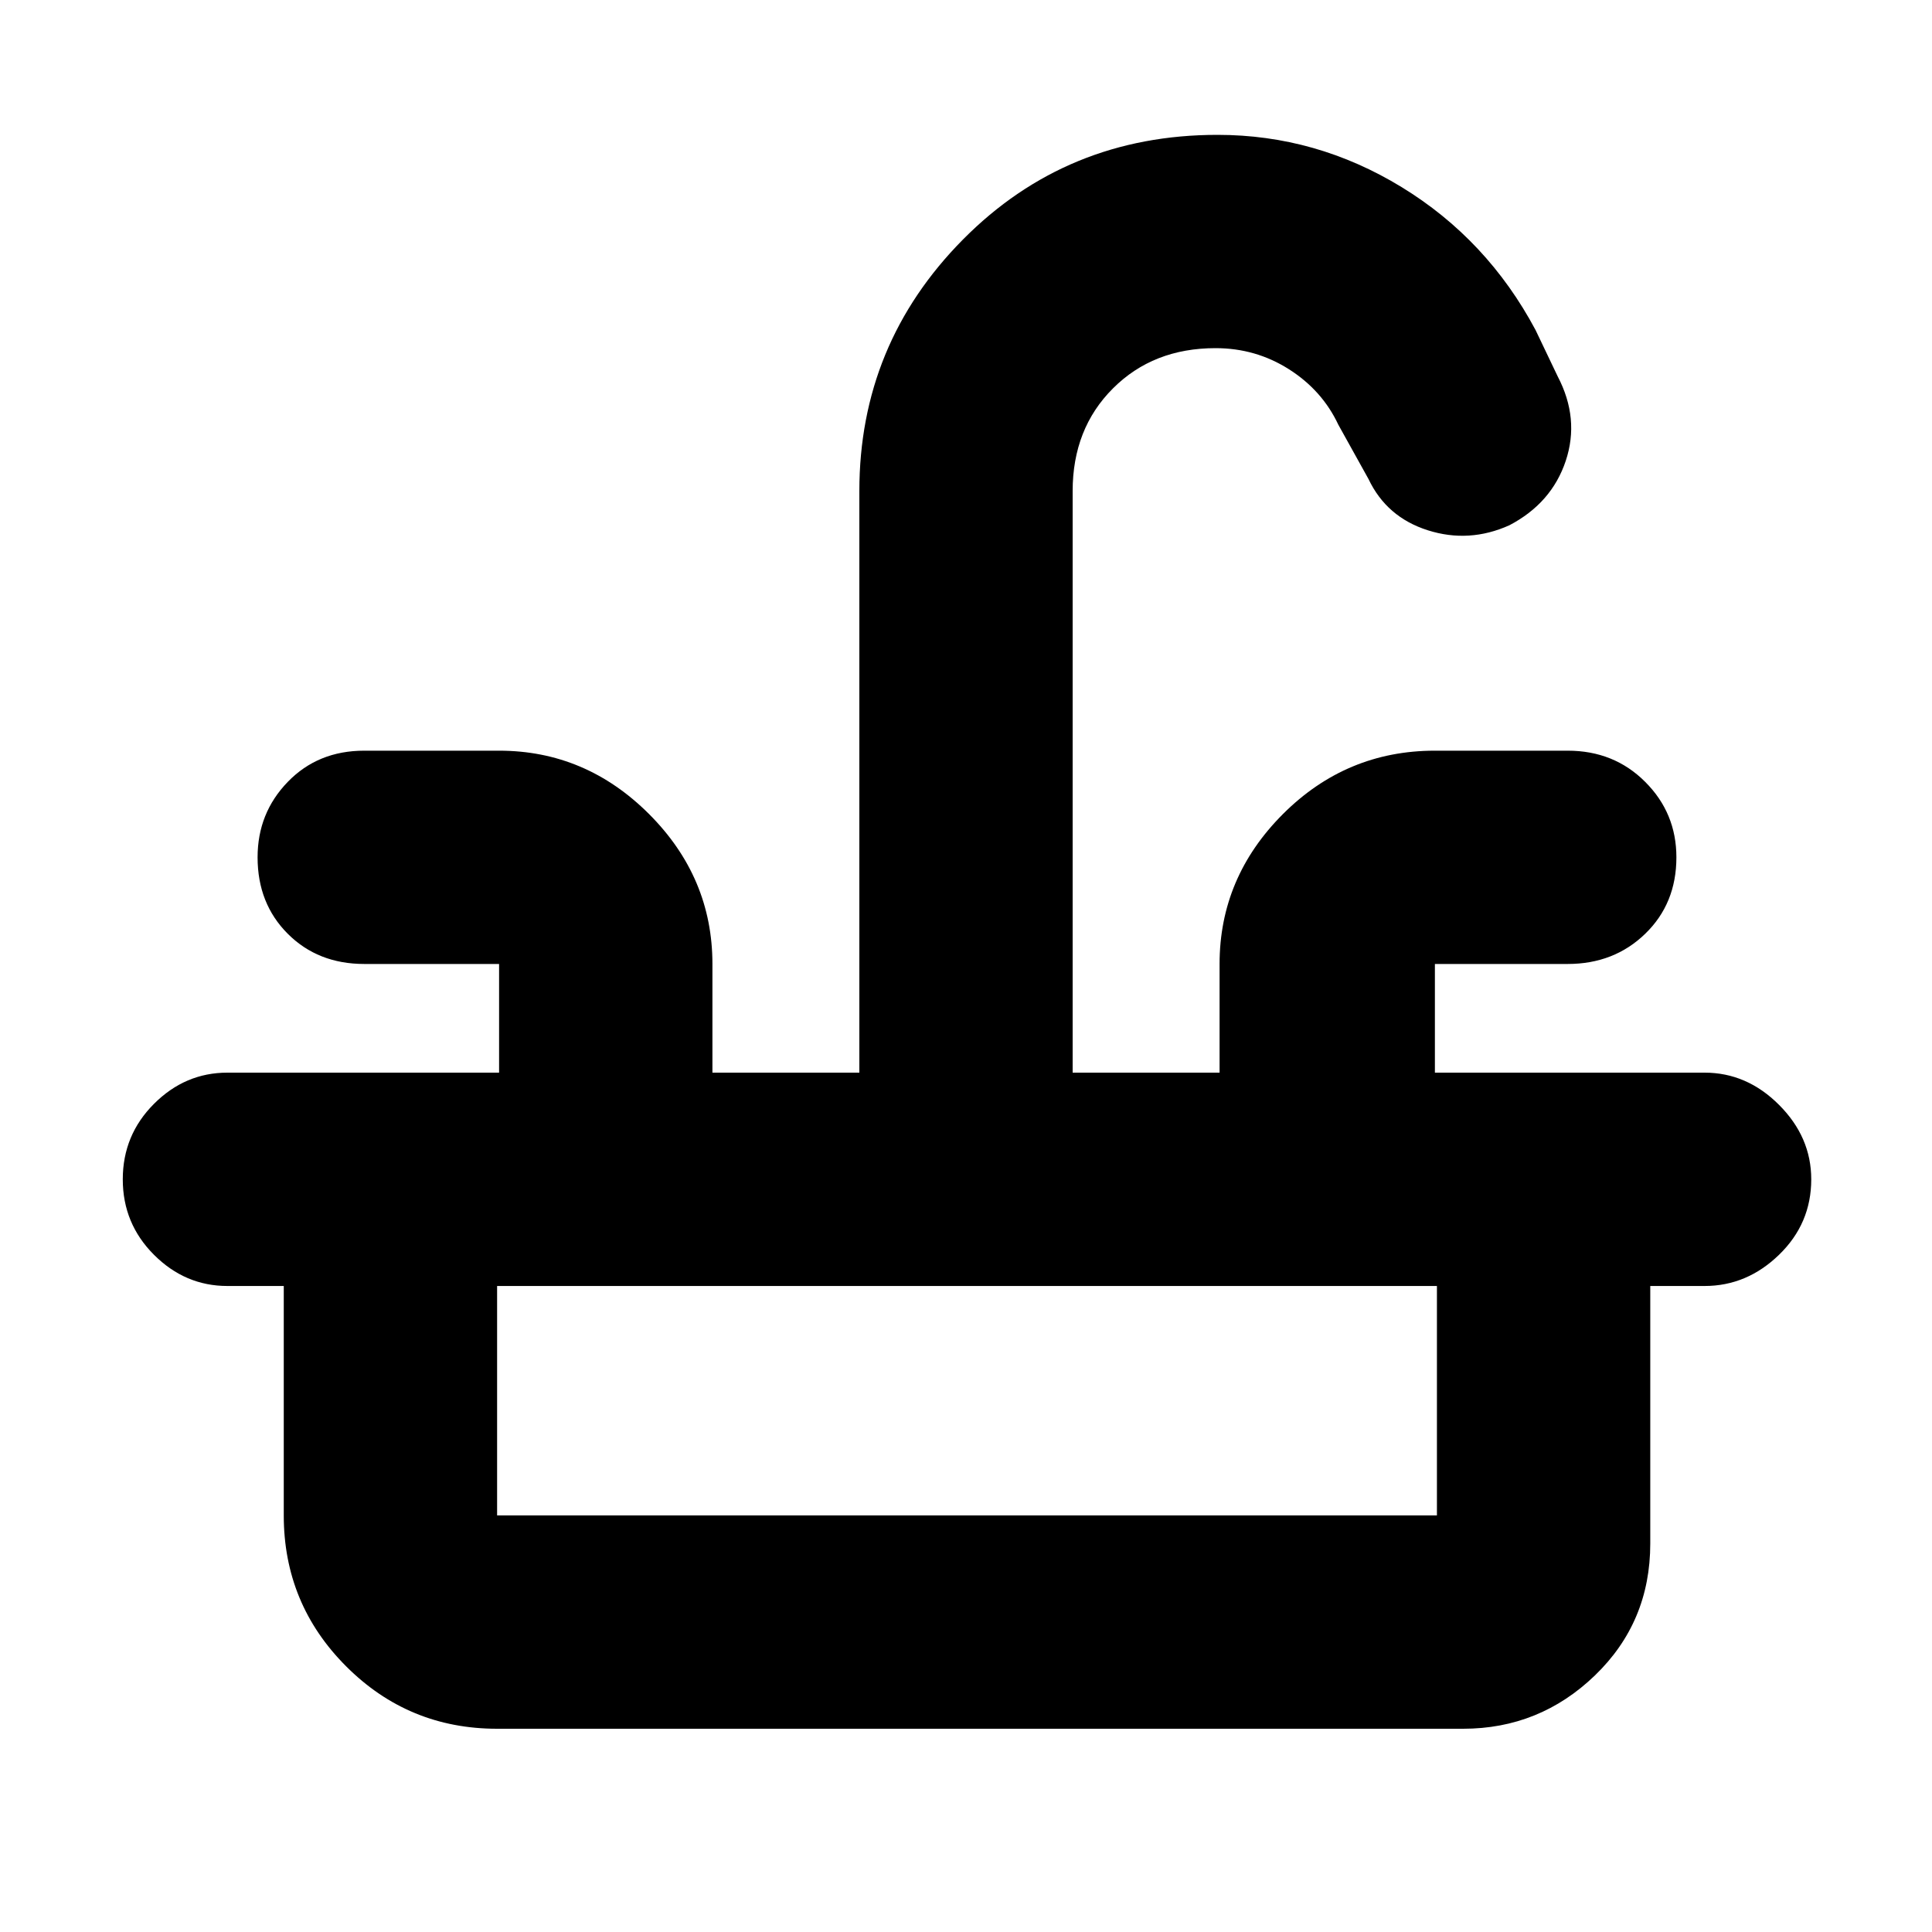 <svg xmlns="http://www.w3.org/2000/svg" height="40" width="40"><path d="M4.708 26.625q-.875 0-1.52-.646-.646-.646-.646-1.562 0-.917.646-1.563.645-.646 1.52-.646h5.625v-2.25H7.542q-.959 0-1.584-.625-.625-.625-.625-1.583 0-.917.625-1.562.625-.646 1.584-.646h2.791q1.792 0 3.105 1.312 1.312 1.313 1.312 3.104v2.25h3.042V10.167q0-3.042 2.146-5.209 2.145-2.166 5.27-2.166 2.042 0 3.813 1.083 1.771 1.083 2.771 2.958l.458.959q.458.875.167 1.75-.292.875-1.167 1.333-.833.375-1.688.104-.854-.271-1.229-1.062l-.625-1.125q-.333-.709-1.02-1.146-.688-.438-1.521-.438-1.292 0-2.125.834-.834.833-.834 2.125v12.041h3.042v-2.25q0-1.791 1.312-3.104 1.313-1.312 3.146-1.312h2.75q.959 0 1.604.646.646.645.646 1.562 0 .958-.646 1.583-.645.625-1.604.625h-2.75v2.25h5.584q.875 0 1.541.667.667.667.667 1.542 0 .916-.667 1.562-.666.646-1.541.646Zm5.584 9.167q-1.834 0-3.125-1.292-1.292-1.292-1.292-3.125v-4.75h4.417v4.75H29.75v-4.75h4.417v5.333q0 1.625-1.146 2.73-1.146 1.104-2.729 1.104Z"/></svg>